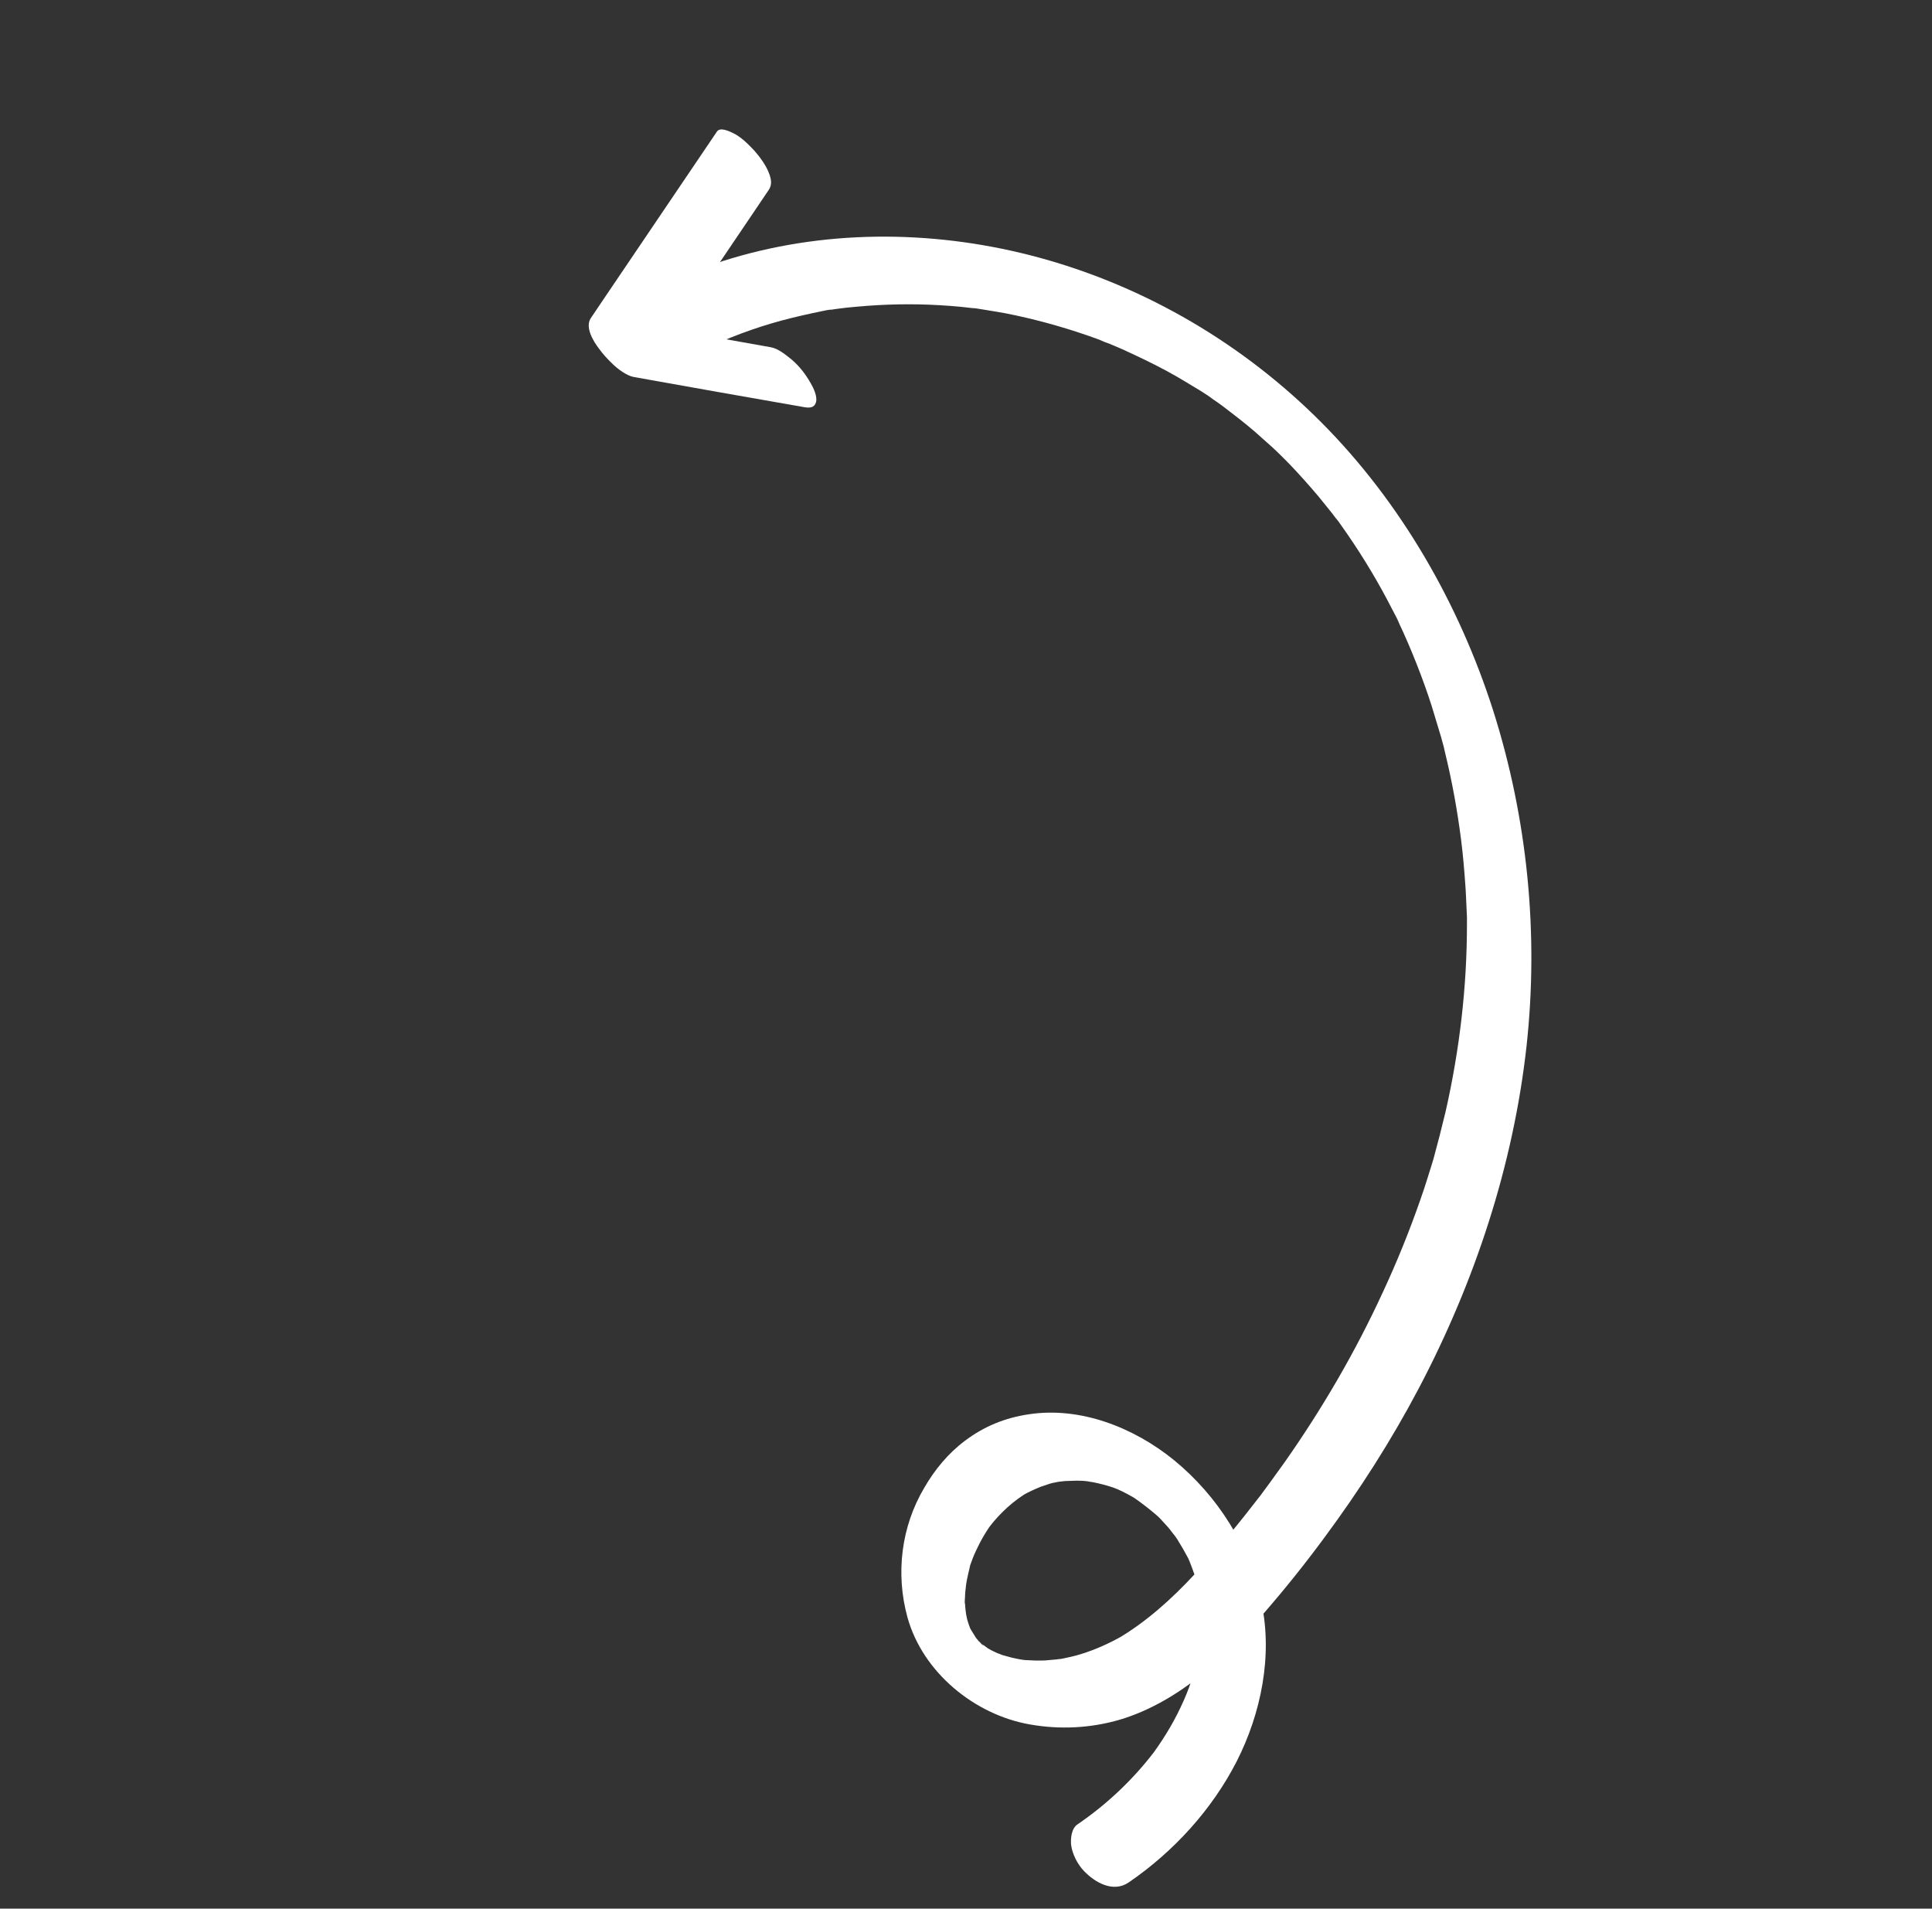 <svg width="164" height="162" viewBox="0 0 164 162" fill="none" xmlns="http://www.w3.org/2000/svg">
<rect x="0" y="0" width="164" height="162" fill="#333333" stroke="none"/>
<g clip-path="url(#clip0)">
<path d="M95.805 159.781C99.62 157.17 102.876 153.608 104.982 149.495C107.039 145.444 108.043 140.552 107.083 136.042C106.094 131.274 103.396 126.991 99.633 123.913C96.246 121.169 91.727 119.374 87.336 120.041C85.343 120.334 83.548 121.055 81.922 122.282C80.503 123.338 79.348 124.739 78.469 126.26C76.498 129.57 76.01 133.562 77.031 137.277C78.329 141.956 82.731 145.546 87.421 146.366C89.968 146.819 92.58 146.685 95.051 145.965C97.538 145.224 99.843 143.866 101.875 142.257C103.907 140.647 105.684 138.765 107.361 136.837C109.121 134.807 110.798 132.711 112.392 130.549C115.388 126.508 118.1 122.273 120.448 117.816C125.19 108.801 128.464 98.916 129.586 88.758C130.628 79.21 129.658 69.469 126.745 60.296C123.844 51.234 118.914 42.638 112.182 35.87C105.578 29.238 97.353 24.377 88.31 21.894C79.79 19.56 70.614 19.398 62.136 21.918C60.139 22.511 58.216 23.265 56.364 24.142C54.977 24.819 55.112 26.511 55.843 27.669C56.297 28.37 56.921 29.071 57.692 29.418C58.265 29.674 59.069 29.98 59.674 29.689C61.81 28.668 63.988 27.849 66.282 27.224C67.447 26.909 68.6 26.652 69.774 26.411C69.828 26.387 70.544 26.252 70.549 26.289C70.437 26.302 70.347 26.33 70.236 26.342C70.347 26.33 70.437 26.302 70.549 26.289C70.697 26.273 70.862 26.236 71.01 26.22C71.582 26.139 72.138 26.078 72.715 26.034C75.055 25.816 77.395 25.767 79.756 25.904C80.341 25.933 80.91 25.984 81.478 26.034C81.725 26.064 82.01 26.089 82.257 26.118C82.41 26.139 82.562 26.16 82.731 26.16C82.921 26.177 83.65 26.323 82.826 26.169C83.955 26.364 85.117 26.519 86.234 26.772C88.542 27.27 90.85 27.938 93.081 28.745C93.316 28.832 93.572 28.935 93.827 29.038C92.871 28.711 93.926 29.084 94.161 29.171C94.714 29.411 95.282 29.63 95.839 29.907C96.928 30.407 98 30.928 99.039 31.489C100.058 32.035 101.048 32.658 102.054 33.261C101.085 32.654 102.075 33.278 102.297 33.422C102.52 33.567 102.743 33.711 102.949 33.876C103.477 34.231 103.989 34.607 104.484 35.003C105.408 35.709 106.316 36.435 107.174 37.223C107.405 37.441 107.653 37.639 107.905 37.875C107.987 37.941 108.053 38.027 108.156 38.11C108.639 38.563 107.525 37.503 108.008 37.957C108.491 38.411 108.978 38.902 109.444 39.376C110.294 40.258 111.112 41.182 111.913 42.126C112.305 42.609 112.677 43.075 113.069 43.557C113.247 43.8 113.445 44.06 113.639 44.282C113.726 44.386 113.796 44.509 113.883 44.612C113.176 43.676 113.705 44.369 113.841 44.579C115.291 46.616 116.622 48.759 117.792 50.976C118.056 51.491 118.342 52.022 118.606 52.537C118.677 52.661 118.73 52.805 118.78 52.912C118.342 52.022 118.631 52.591 118.71 52.789C118.838 53.093 119.003 53.394 119.132 53.699C119.657 54.861 120.149 56.064 120.605 57.271C121.035 58.424 121.45 59.598 121.79 60.78C121.968 61.361 122.15 61.979 122.328 62.56C122.415 62.832 122.465 63.108 122.552 63.379C122.59 63.544 122.627 63.709 122.665 63.874C122.802 64.421 122.494 63.198 122.665 63.874C123.258 66.303 123.708 68.787 124.025 71.265C124.188 72.542 124.298 73.843 124.387 75.127C124.437 75.741 124.451 76.358 124.485 76.992C124.498 77.272 124.511 77.552 124.524 77.832C124.524 78.001 124.524 78.169 124.524 78.338C124.55 78.898 124.54 77.811 124.524 78.338C124.534 83.739 123.901 89.097 122.712 94.348C122.381 95.734 122.029 97.105 121.657 98.458C121.517 98.886 121.657 98.458 121.669 98.401C121.632 98.573 121.558 98.75 121.505 98.944C121.411 99.273 121.296 99.585 121.202 99.915C120.997 100.593 120.772 101.256 120.53 101.939C119.608 104.571 118.566 107.142 117.388 109.671C115.054 114.747 112.224 119.595 109.023 124.145C108.23 125.264 107.416 126.365 106.602 127.467C106.734 127.302 106.849 127.159 106.96 126.978C105.209 129.251 103.38 131.495 101.422 133.603C99.449 135.731 97.252 137.715 94.734 139.172C94.91 139.078 95.088 138.983 95.244 138.872C94.133 139.5 92.972 140.021 91.757 140.397C91.213 140.569 90.645 140.687 90.077 140.806C89.636 140.891 90.172 140.814 90.204 140.773C90.097 140.822 89.834 140.813 89.706 140.846C89.373 140.882 89.055 140.898 88.722 140.935C88.161 140.958 87.634 140.941 87.086 140.907C86.954 140.902 86.802 140.882 86.686 140.857C86.307 140.823 87.337 140.973 86.802 140.882C86.476 140.823 86.15 140.765 85.841 140.686C85.59 140.62 85.318 140.537 85.066 140.471C84.91 140.413 84.769 140.334 84.617 140.313C84.654 140.309 85.289 140.615 84.873 140.417C84.633 140.293 84.378 140.189 84.139 140.066C83.998 139.987 83.858 139.909 83.718 139.83C83.178 139.533 84.37 140.284 83.879 139.925C83.672 139.76 83.45 139.616 83.223 139.434C83.12 139.351 83.033 139.248 82.93 139.166C83.759 139.863 83.479 139.706 83.31 139.537C83.161 139.384 83.012 139.232 82.88 139.059C82.814 138.972 82.752 138.923 82.686 138.836C82.314 138.37 82.88 139.059 82.93 139.166C82.74 138.811 82.496 138.482 82.306 138.127C82.12 137.81 82.682 138.968 82.48 138.502C82.43 138.395 82.38 138.288 82.351 138.197C82.273 138 82.19 137.765 82.128 137.547C82.119 137.472 82.074 137.402 82.065 137.328C81.937 136.855 82.228 138.098 82.136 137.621C82.094 137.419 82.057 137.254 82.016 137.052C81.949 136.628 81.919 136.2 81.889 135.772C81.864 135.381 81.89 136.109 81.89 136.109C81.845 136.039 81.898 135.846 81.906 135.751C81.922 135.562 81.918 135.356 81.934 135.167C81.978 134.731 82.023 134.294 82.125 133.871C82.174 133.64 82.223 133.41 82.288 133.159C82.297 133.064 82.342 132.965 82.35 132.871C82.386 132.698 82.157 133.492 82.321 132.949C82.477 132.5 82.649 132.031 82.862 131.596C83.269 130.707 83.757 129.885 84.345 129.108C84.214 129.272 84.099 129.416 83.988 129.597C84.921 128.389 86.06 127.345 87.381 126.582C87.204 126.676 87.027 126.771 86.871 126.882C87.348 126.623 87.83 126.402 88.332 126.197C88.567 126.115 88.838 126.029 89.073 125.947C89.201 125.915 89.345 125.861 89.493 125.845C89.584 125.817 90.136 125.719 89.749 125.78C89.361 125.841 89.843 125.788 89.934 125.76C90.082 125.743 90.268 125.723 90.416 125.707C90.733 125.691 91.071 125.692 91.388 125.676C91.689 125.681 91.99 125.685 92.295 125.727C92.521 125.74 93.024 125.873 92.237 125.715C92.389 125.735 92.562 125.773 92.715 125.794C93.329 125.914 93.947 126.072 94.533 126.271C94.632 126.316 95.238 126.531 94.689 126.329C94.199 126.138 94.731 126.362 94.867 126.403C95.163 126.539 95.46 126.676 95.741 126.833C96.001 126.973 96.281 127.13 96.525 127.291C97.069 127.626 95.976 126.92 96.364 127.196C96.487 127.295 96.628 127.374 96.772 127.489C97.284 127.865 97.799 128.277 98.278 128.694C98.654 129.028 97.642 128.051 98.109 128.525C98.216 128.645 98.361 128.76 98.468 128.88C98.703 129.135 98.918 129.375 99.153 129.63C99.368 129.869 99.529 130.133 99.744 130.372C99.938 130.595 99.45 129.935 99.434 129.956C99.438 129.993 99.546 130.113 99.566 130.129C99.678 130.286 99.789 130.442 99.901 130.599C100.244 131.143 100.57 131.708 100.88 132.293C101.12 132.754 100.553 131.559 100.806 132.132C100.86 132.276 100.93 132.4 100.984 132.544C101.116 132.886 101.249 133.228 101.36 133.553C101.468 133.842 101.559 134.151 101.63 134.443C101.638 134.517 101.684 134.587 101.692 134.661C101.7 134.735 101.538 133.965 101.592 134.278C101.613 134.464 101.671 134.645 101.713 134.847C101.842 135.489 101.917 136.156 101.956 136.827C101.977 137.012 101.96 137.202 101.981 137.387C101.994 137.667 101.985 137.086 101.968 137.107C101.96 137.202 101.969 137.276 101.977 137.35C101.982 137.724 101.95 138.103 101.917 138.482C101.853 139.239 101.768 139.98 101.608 140.729C101.523 141.132 101.453 141.515 101.347 141.901C101.318 141.98 101.289 142.058 101.298 142.132C101.237 142.42 101.449 141.646 101.31 142.074C101.257 142.268 101.2 142.424 101.146 142.617C100.88 143.415 100.572 144.181 100.207 144.933C99.481 146.475 98.573 147.906 97.562 149.254C97.693 149.09 97.808 148.946 97.919 148.765C96.103 151.121 93.915 153.179 91.458 154.854C90.952 155.19 90.863 156.063 90.926 156.618C91.03 157.376 91.464 158.229 91.997 158.79C92.934 159.776 94.48 160.676 95.805 159.781Z" fill="white"/>
<path d="M65.429 29.473C60.603 28.612 55.777 27.751 50.935 26.91C52.137 28.579 53.339 30.249 54.561 31.935C57.343 27.824 60.125 23.713 62.89 19.622C63.695 18.446 64.48 17.254 65.269 16.099C65.54 15.675 65.473 15.251 65.308 14.781C65.059 14.077 64.526 13.348 64.031 12.783C63.498 12.222 62.904 11.611 62.191 11.277C61.894 11.14 61.139 10.772 60.864 11.159C58.082 15.27 55.3 19.381 52.535 23.472C51.73 24.647 50.945 25.84 50.156 26.995C49.626 27.784 50.383 28.996 50.866 29.618C51.2 30.088 51.605 30.513 52.046 30.934C52.447 31.322 53.206 31.895 53.799 31.999C58.625 32.861 63.451 33.722 68.294 34.563C68.714 34.629 69.126 34.622 69.261 34.157C69.413 33.672 69.045 32.905 68.813 32.518C68.392 31.776 67.863 31.084 67.219 30.535C66.704 30.122 66.081 29.59 65.429 29.473Z" fill="white"/>
</g>
<defs>
<clipPath id="clip0">
<rect width="121.4" height="109.012" fill="white" transform="translate(95.76 161.867) rotate(-141.338)"/>
</clipPath>
</defs>
</svg>
